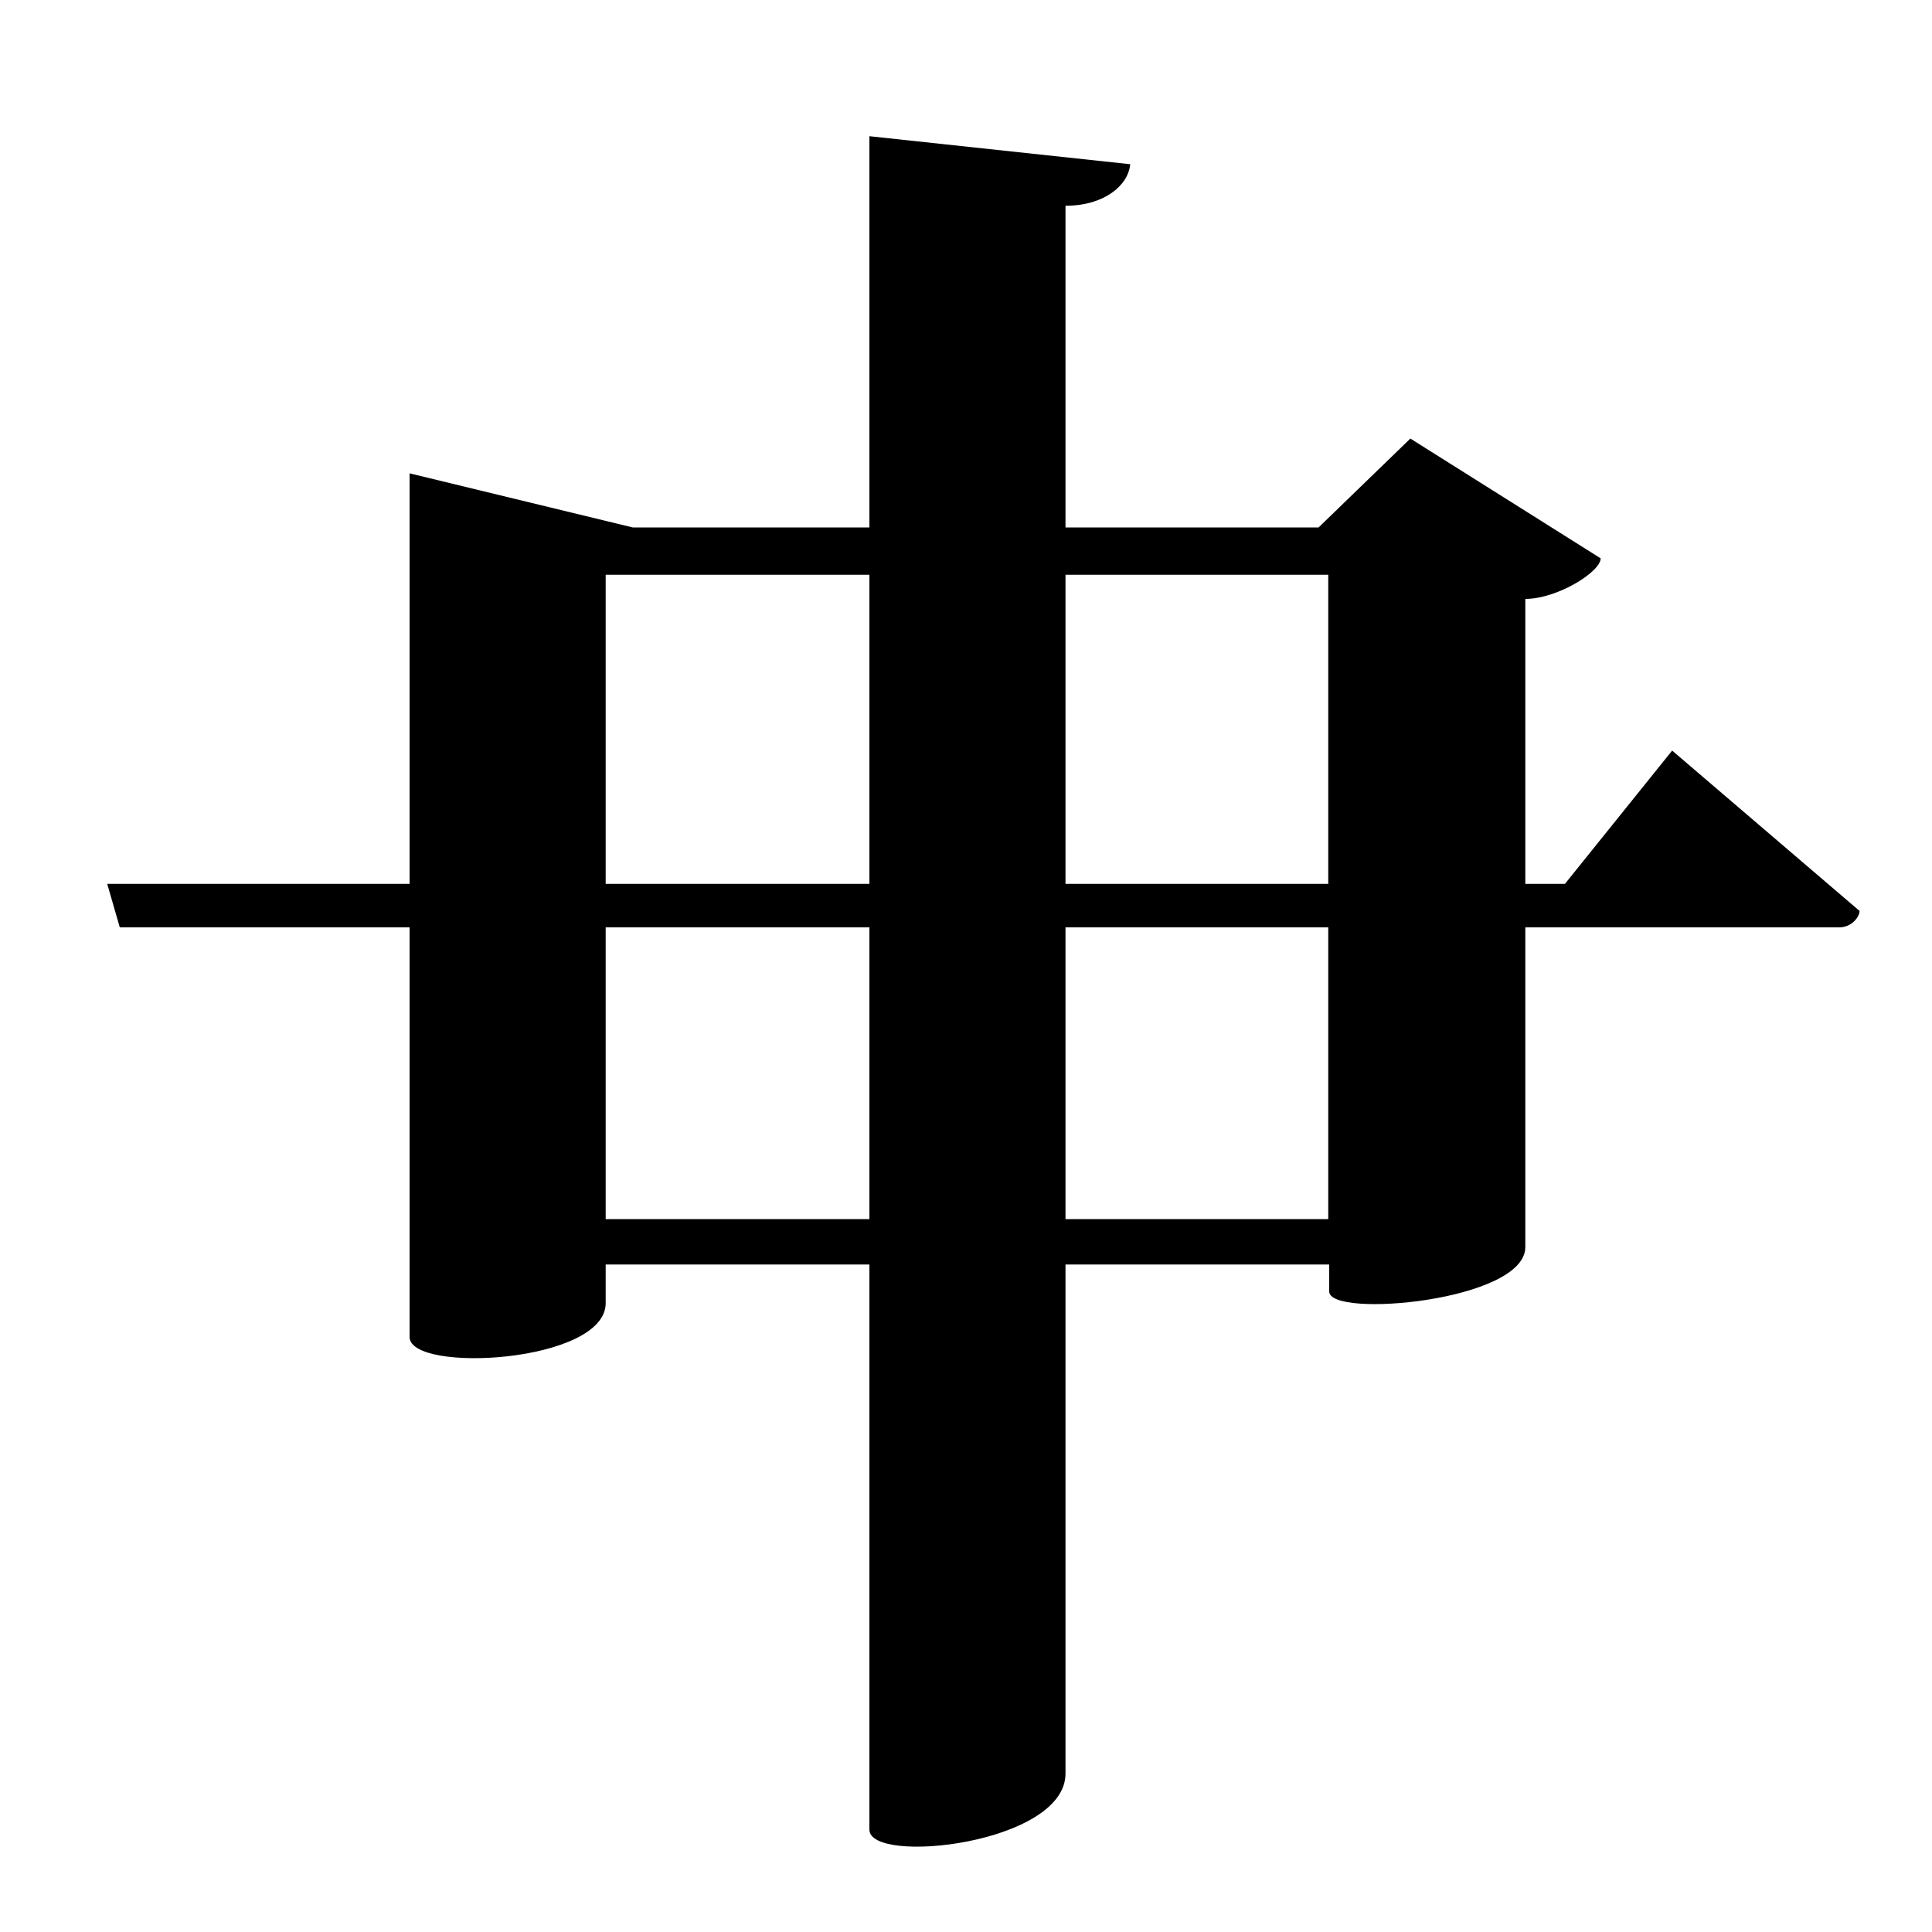 <?xml version="1.0" encoding="UTF-8" standalone="no"?>
<svg viewBox="0 0 2000 2000" version="1.1" xmlns="http://www.w3.org/2000/svg" xmlns:sodipodi="http://sodipodi.sourceforge.net/DTD/sodipodi-0.dtd">
	
      <path sodipodi:nodetypes="cscccc" d="m 900,1894 c 0,37 203,15 203,-58 V 213 c 40,0 65,-21 67,-43 L 900,141 Z" id="path1270"></path>
      <path sodipodi:nodetypes="ccccssccsscccccccc" d="m 1460,454 -95,92 H 655 L 424,490 v 894 c 0,38 203,27 203,-35 v -40 h 749 v 28 c 0,28 203,10 203,-46 V 620 c 33,0 78,-28 78,-42 z m -85,808 H 627 V 595 h 748 z" id="path1273"></path>
      <path sodipodi:nodetypes="ccscccc" d="m 111,915 13,45 h 1780 c 13,0 21,-11 21,-17 L 1731,777 1620,915 Z" id="path1275"></path>
    
</svg>
